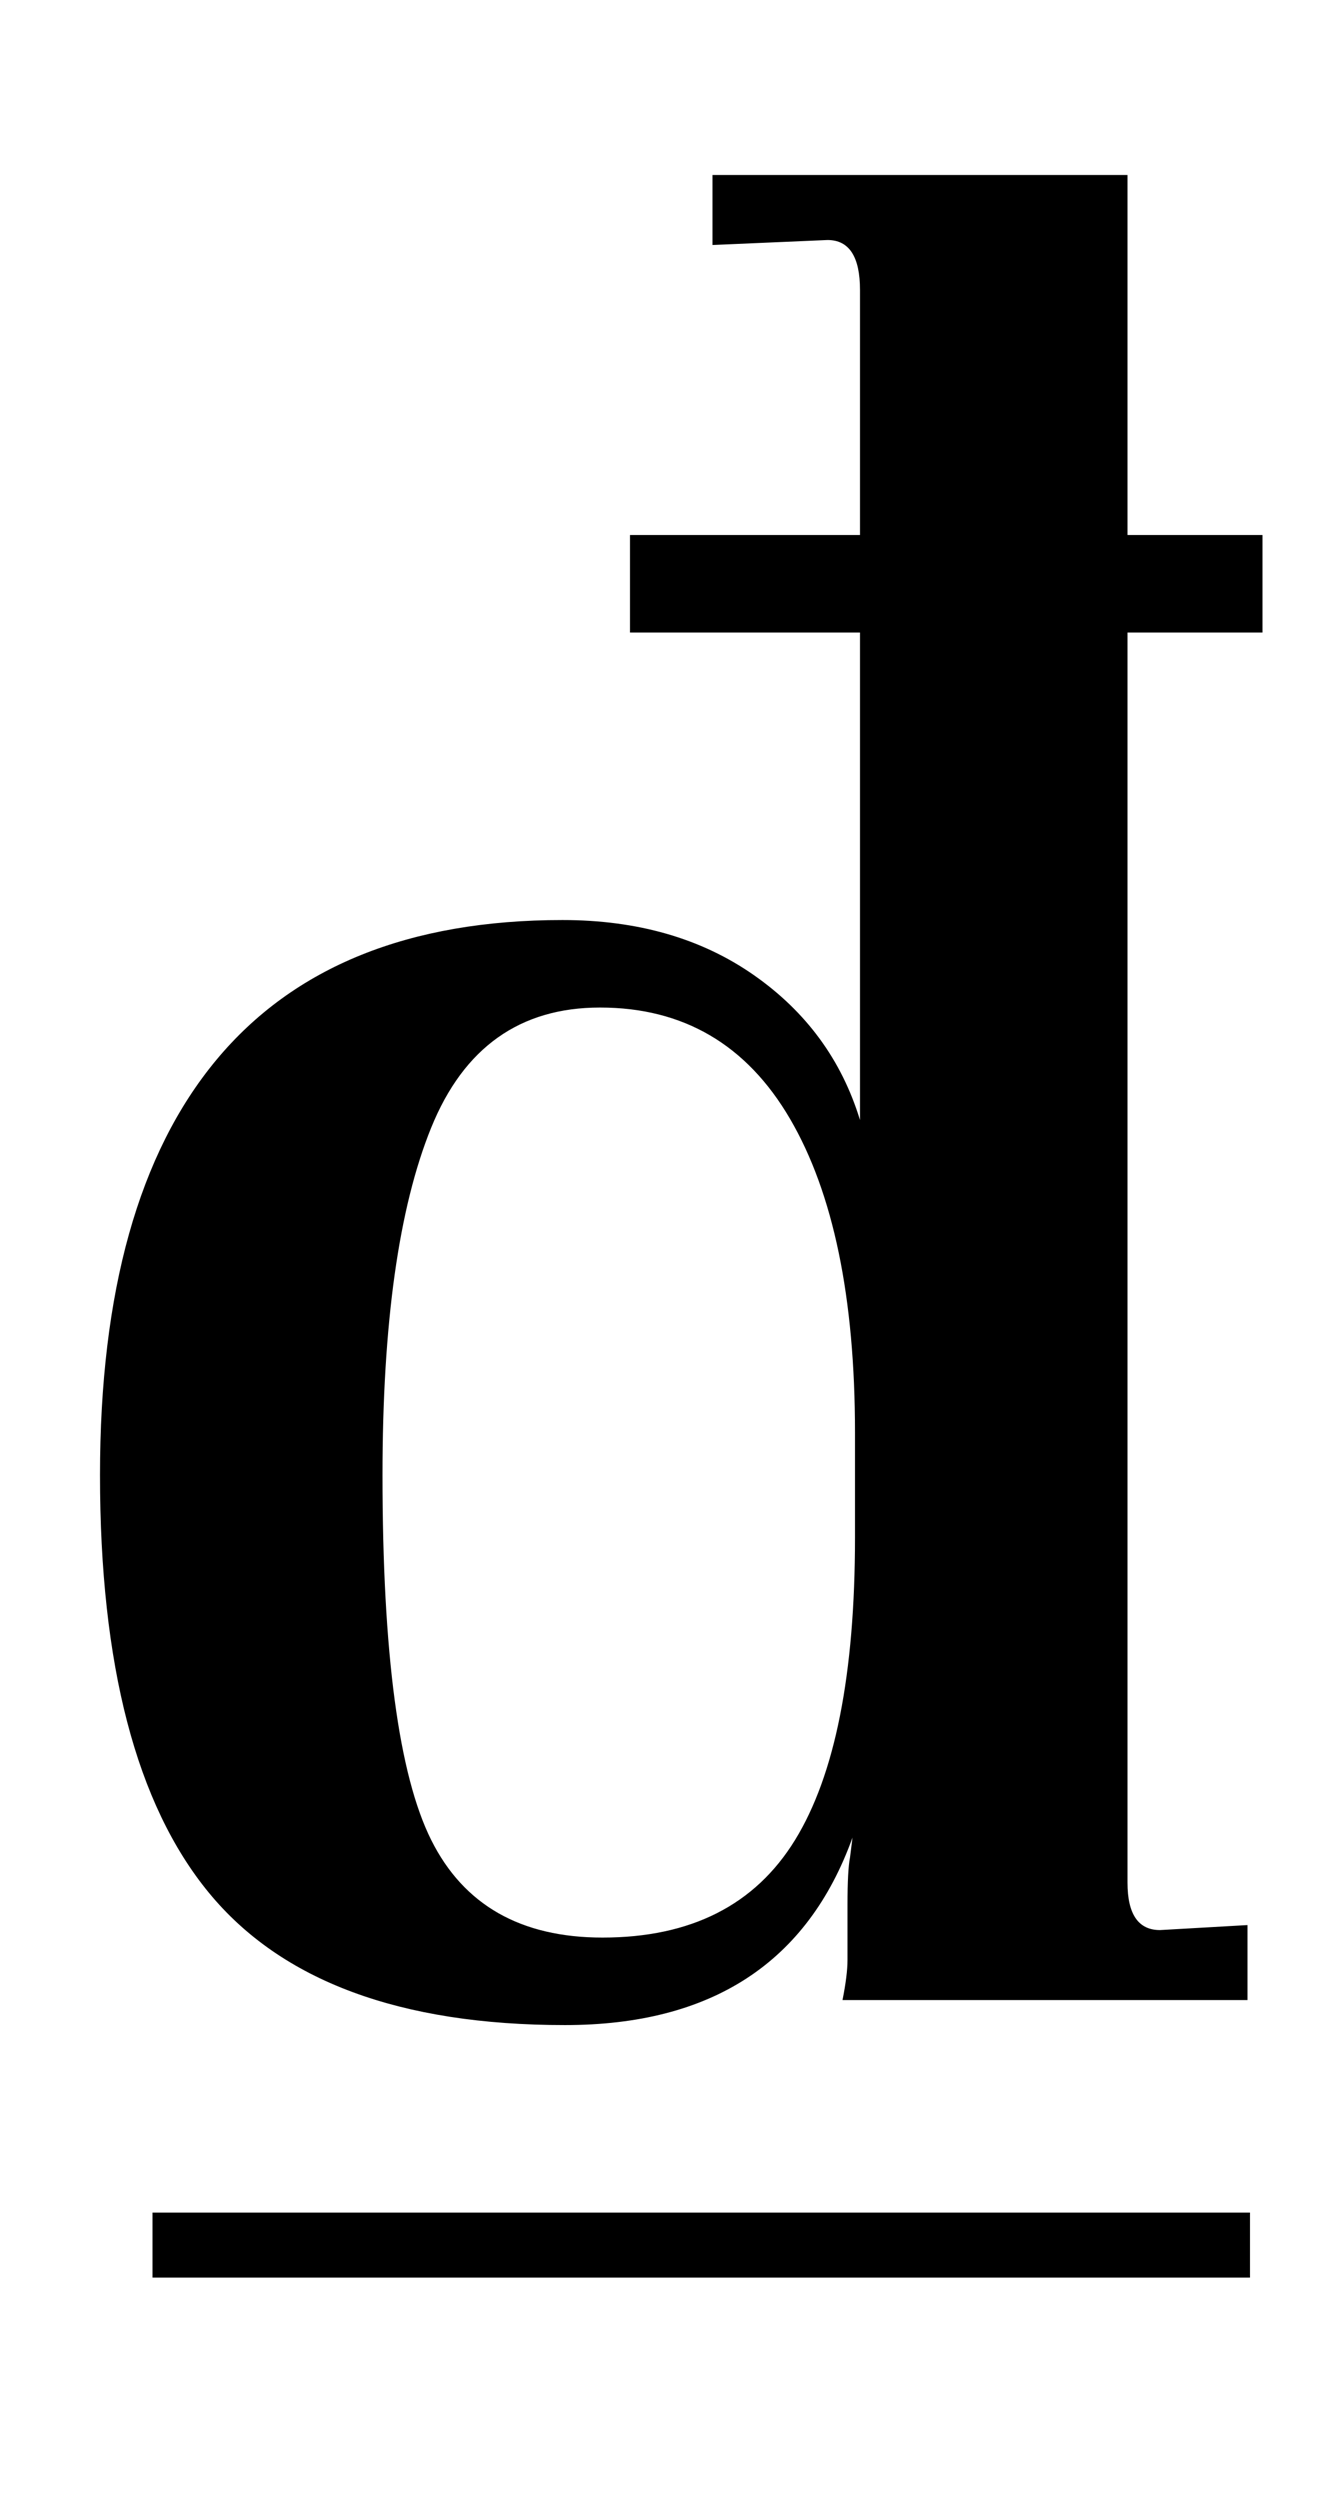 <?xml version="1.0" standalone="no"?>
<!DOCTYPE svg PUBLIC "-//W3C//DTD SVG 1.1//EN" "http://www.w3.org/Graphics/SVG/1.1/DTD/svg11.dtd" >
<svg xmlns="http://www.w3.org/2000/svg" xmlns:xlink="http://www.w3.org/1999/xlink" version="1.1" viewBox="-10 0 536 1000">
  <g transform="matrix(1 0 0 -1 0 800)">
   <path fill="currentColor"
d="M73.5 43q-43.5 53 -43.5 167q0 110 46.5 166t138.5 56q45 0 76.5 -22t42.5 -58v195h-92v39h92v98q0 20 -13 20l-46 -2v28h166v-144h54v-39h-54v-500q0 -19 13 -19l35 2v-30h-162q2 10 2 16v22q0 14 1 19l1 8q-27 -75 -115 -75q-99 0 -142.5 53zM308 64q24 39 24 121v42
q0 81 -26 125.5t-76 44.5q-48 0 -67.5 -48t-19.5 -139q0 -107 19.5 -146t68.5 -39q53 0 77 39zM490 -85v-26h-439v26h439z" />
  </g>

</svg>
